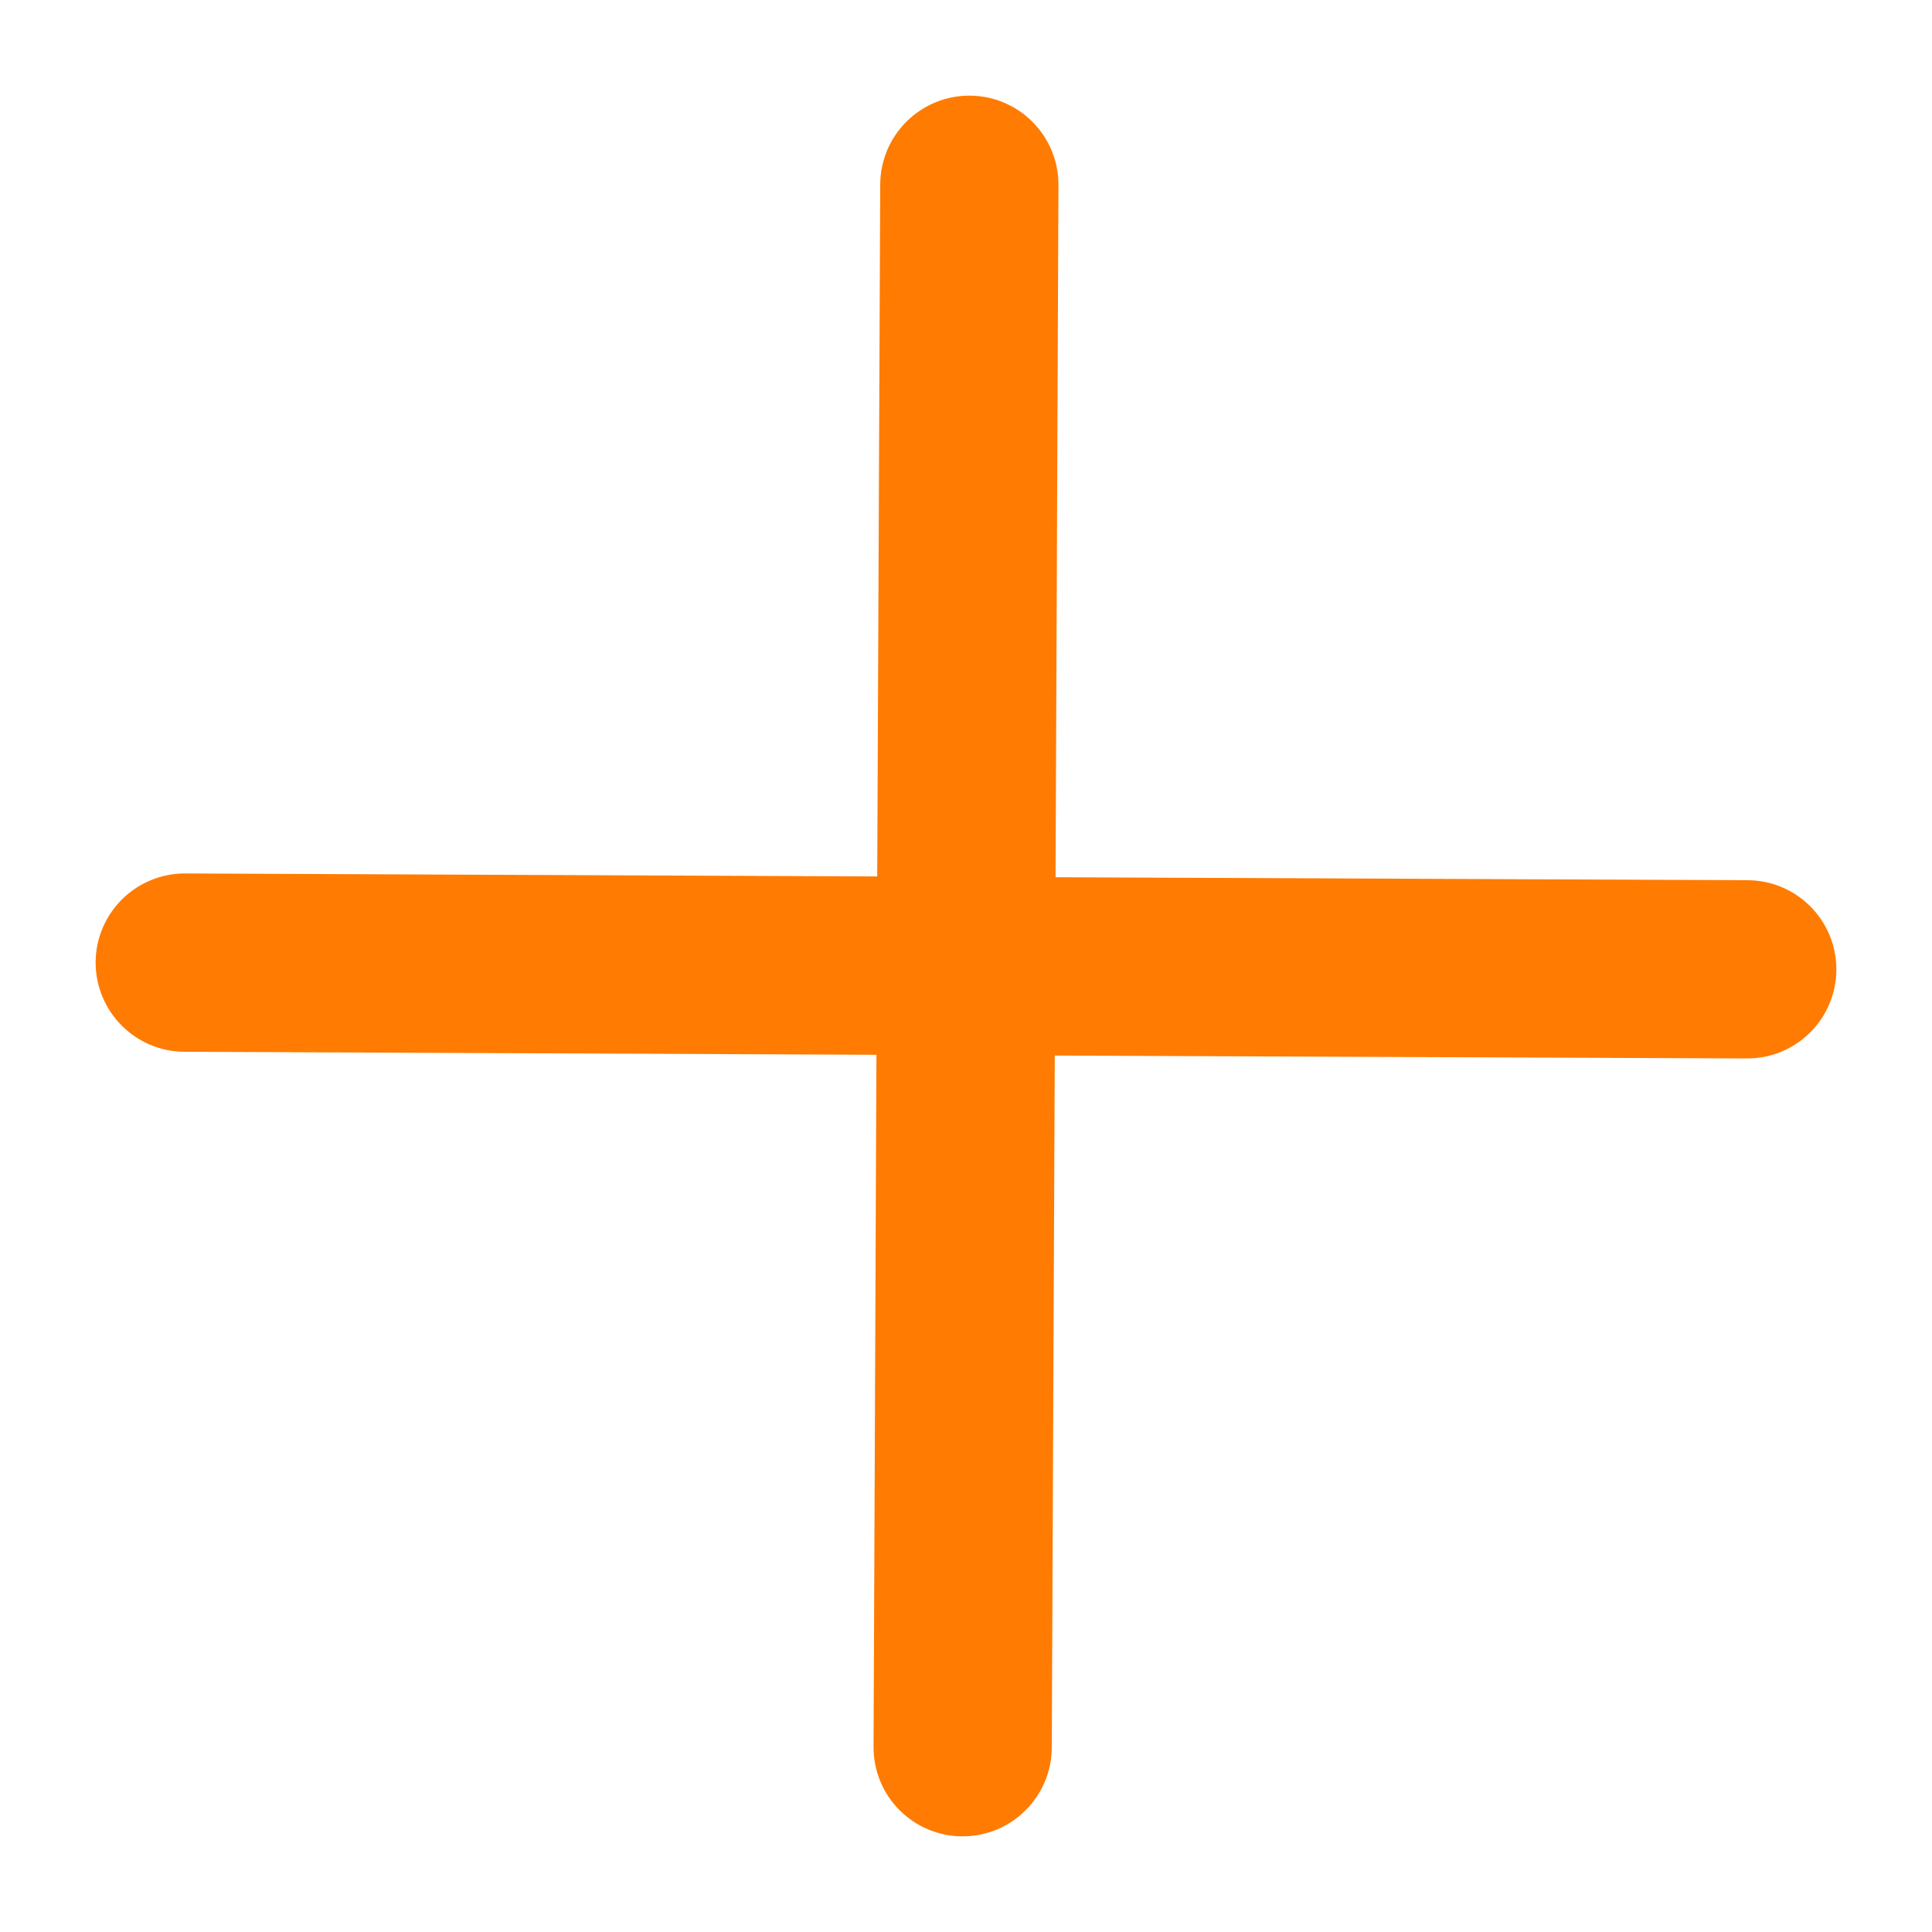 <svg width="20" height="20" viewBox="0 0 20 20" fill="none" xmlns="http://www.w3.org/2000/svg">
<g clip-path="url(#clip0_2514_616)">
<path d="M10.67 10.676L18.084 10.707C18.456 10.709 18.758 10.409 18.76 10.037C18.761 9.666 18.462 9.363 18.09 9.362L10.676 9.33L10.707 1.916C10.709 1.544 10.409 1.242 10.038 1.24C9.666 1.239 9.364 1.538 9.362 1.91L9.33 9.324L1.916 9.292C1.544 9.291 1.242 9.591 1.24 9.962C1.239 10.334 1.539 10.636 1.91 10.638L9.324 10.67L9.293 18.084C9.291 18.456 9.591 18.758 9.962 18.76C10.334 18.761 10.636 18.461 10.638 18.09L10.67 10.676Z" fill="#FF7B02" stroke="#FF7B02" stroke-width="0.5"/>
</g>
<defs>
<clipPath id="clip0_2514_616">
<rect width="20" height="20" fill="white"/>
</clipPath>
</defs>
</svg>
